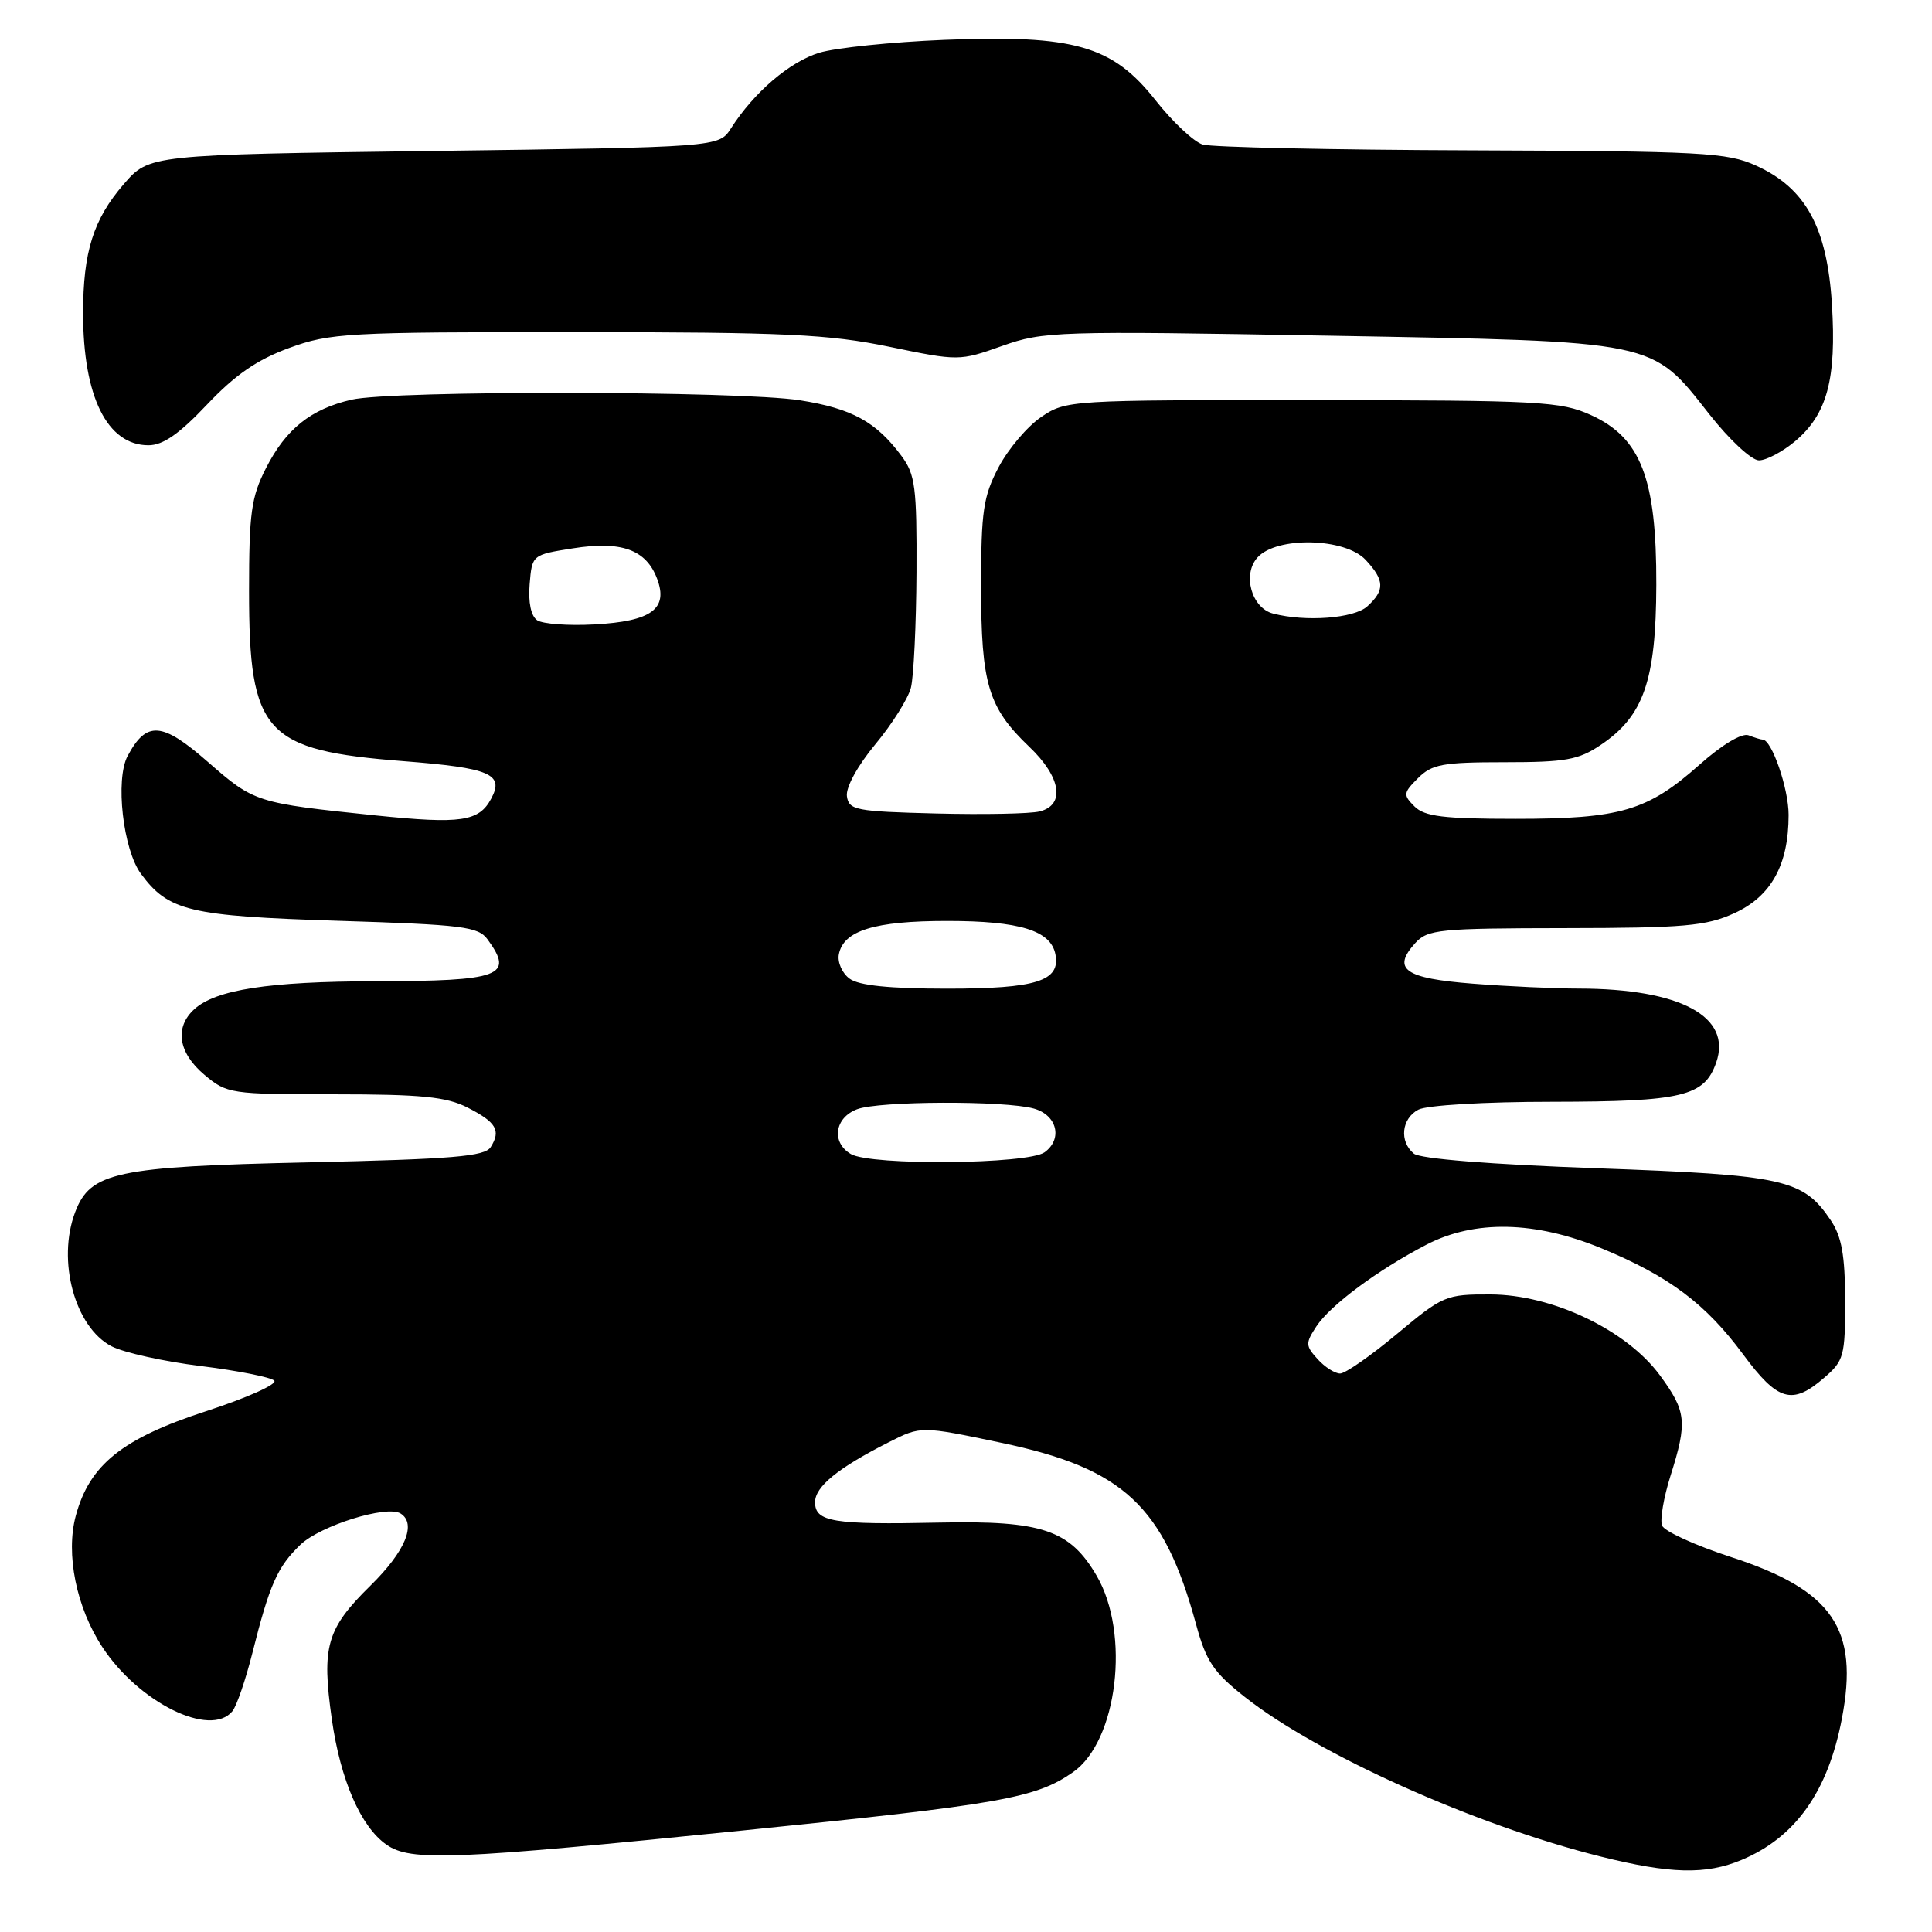 <?xml version="1.0" encoding="UTF-8" standalone="no"?>
<!DOCTYPE svg PUBLIC "-//W3C//DTD SVG 1.1//EN" "http://www.w3.org/Graphics/SVG/1.1/DTD/svg11.dtd" >
<svg xmlns="http://www.w3.org/2000/svg" xmlns:xlink="http://www.w3.org/1999/xlink" version="1.1" viewBox="0 0 256 256">
 <g >
 <path fill="currentColor"
d=" M 230.77 246.45 C 237.90 243.47 242.21 237.41 244.06 227.73 C 246.35 215.80 242.85 210.70 229.35 206.31 C 224.62 204.77 220.51 202.89 220.23 202.14 C 219.94 201.40 220.44 198.43 221.35 195.55 C 223.61 188.40 223.46 187.02 219.94 182.23 C 215.53 176.23 205.69 171.54 197.50 171.52 C 191.59 171.50 191.20 171.67 185.11 176.75 C 181.65 179.64 178.26 182.00 177.57 182.00 C 176.88 182.00 175.53 181.14 174.58 180.08 C 172.98 178.32 172.97 177.98 174.43 175.75 C 176.27 172.95 182.54 168.29 189.00 164.93 C 195.39 161.61 203.41 161.78 212.24 165.42 C 221.14 169.10 226.01 172.75 230.97 179.46 C 235.56 185.67 237.47 186.23 241.69 182.58 C 244.33 180.32 244.50 179.69 244.49 172.33 C 244.48 166.33 244.03 163.85 242.59 161.70 C 238.91 156.24 236.48 155.70 211.59 154.80 C 197.48 154.29 188.16 153.55 187.34 152.86 C 185.39 151.25 185.70 148.23 187.93 147.04 C 189.03 146.45 196.73 145.99 205.68 145.99 C 222.92 145.97 225.83 145.28 227.40 140.81 C 229.54 134.71 222.69 131.01 209.20 130.99 C 206.07 130.99 199.75 130.70 195.16 130.34 C 186.13 129.64 184.40 128.42 187.53 124.96 C 189.17 123.15 190.71 123.00 207.40 122.98 C 223.17 122.96 226.05 122.71 229.79 121.01 C 234.69 118.78 237.00 114.61 237.00 107.98 C 237.00 104.48 234.76 98.00 233.56 98.00 C 233.34 98.00 232.50 97.75 231.69 97.43 C 230.81 97.10 228.19 98.66 225.19 101.33 C 218.31 107.45 214.72 108.50 200.79 108.50 C 191.26 108.50 188.77 108.19 187.43 106.86 C 185.90 105.33 185.94 105.06 187.89 103.11 C 189.74 101.26 191.17 101.00 199.35 101.00 C 207.44 101.00 209.17 100.69 212.10 98.71 C 217.80 94.88 219.43 90.19 219.47 77.50 C 219.51 63.40 217.43 58.00 210.79 54.99 C 206.82 53.19 204.05 53.04 173.90 53.02 C 141.72 53.00 141.25 53.03 137.97 55.25 C 136.14 56.49 133.60 59.48 132.32 61.91 C 130.29 65.77 130.00 67.72 130.00 77.69 C 130.00 90.64 130.94 93.76 136.38 98.95 C 140.60 102.96 141.19 106.67 137.75 107.52 C 136.51 107.83 130.32 107.95 124.00 107.79 C 113.37 107.52 112.48 107.35 112.22 105.50 C 112.06 104.34 113.63 101.46 115.98 98.63 C 118.21 95.95 120.33 92.57 120.70 91.13 C 121.07 89.68 121.40 82.80 121.44 75.83 C 121.49 64.55 121.28 62.87 119.44 60.40 C 116.08 55.88 112.88 54.13 106.00 53.04 C 97.98 51.78 51.96 51.71 46.58 52.96 C 41.18 54.21 37.90 56.83 35.25 62.02 C 33.29 65.86 33.00 67.95 33.00 78.31 C 33.00 97.19 35.03 99.42 53.49 100.86 C 64.96 101.76 66.84 102.56 65.09 105.82 C 63.46 108.87 61.09 109.21 49.79 108.05 C 33.94 106.41 33.69 106.33 27.57 100.98 C 21.46 95.63 19.42 95.48 16.91 100.17 C 15.25 103.28 16.30 112.58 18.68 115.79 C 22.33 120.73 25.08 121.38 44.86 122.01 C 61.35 122.53 63.37 122.78 64.61 124.48 C 68.16 129.34 66.39 129.99 49.67 130.02 C 35.63 130.05 28.62 131.13 25.76 133.71 C 23.10 136.12 23.61 139.49 27.08 142.41 C 30.07 144.93 30.54 145.00 44.33 145.00 C 55.84 145.00 59.15 145.33 61.94 146.75 C 65.77 148.70 66.41 149.79 65.02 152.00 C 64.24 153.24 60.01 153.59 40.79 154.02 C 15.38 154.58 11.97 155.31 9.96 160.61 C 7.52 167.03 9.92 175.87 14.78 178.39 C 16.40 179.23 21.73 180.41 26.61 181.01 C 31.50 181.62 35.88 182.49 36.34 182.94 C 36.80 183.40 32.75 185.22 27.34 186.98 C 16.20 190.60 11.86 194.08 10.04 200.85 C 8.68 205.91 10.11 213.01 13.57 218.26 C 18.41 225.62 27.87 230.28 30.79 226.75 C 31.36 226.06 32.55 222.57 33.45 219.00 C 35.73 209.92 36.76 207.61 39.82 204.67 C 42.46 202.15 51.24 199.41 53.07 200.54 C 55.24 201.88 53.71 205.56 49.09 210.10 C 43.27 215.82 42.60 218.15 43.97 227.82 C 45.12 235.88 47.80 242.05 51.21 244.43 C 54.41 246.67 59.96 246.45 98.50 242.54 C 132.64 239.08 137.24 238.27 142.17 234.83 C 148.08 230.72 149.80 216.47 145.31 208.79 C 141.76 202.71 138.08 201.47 124.50 201.75 C 110.37 202.05 108.00 201.66 108.00 199.05 C 108.00 196.98 111.04 194.51 117.77 191.10 C 122.03 188.94 122.03 188.94 132.69 191.18 C 148.89 194.58 154.20 199.54 158.49 215.25 C 159.81 220.11 160.80 221.59 164.92 224.84 C 174.56 232.46 195.46 241.84 212.00 245.98 C 221.34 248.32 226.03 248.43 230.77 246.45 Z  M 237.86 58.47 C 242.11 54.89 243.36 50.24 242.74 40.30 C 242.10 30.11 239.27 24.93 232.68 21.94 C 228.86 20.21 225.62 20.03 195.00 19.92 C 176.57 19.86 160.54 19.51 159.36 19.15 C 158.19 18.79 155.37 16.15 153.11 13.28 C 147.40 6.03 142.36 4.59 125.10 5.28 C 118.17 5.56 110.72 6.33 108.55 6.99 C 104.62 8.20 99.92 12.22 96.86 17.00 C 95.26 19.50 95.26 19.50 57.51 20.00 C 19.77 20.50 19.77 20.50 16.39 24.41 C 12.37 29.06 11.01 33.38 11.01 41.50 C 11.01 52.55 14.20 59.00 19.67 59.00 C 21.60 59.00 23.74 57.51 27.42 53.62 C 31.14 49.69 34.05 47.67 38.29 46.12 C 43.74 44.12 45.92 44.00 76.29 44.01 C 104.11 44.02 109.77 44.29 117.79 45.94 C 127.04 47.85 127.12 47.85 132.79 45.84 C 138.27 43.90 139.99 43.84 176.00 44.48 C 219.79 45.26 218.76 45.05 226.48 54.87 C 229.15 58.27 232.09 61.00 233.07 61.00 C 234.05 61.00 236.20 59.86 237.86 58.47 Z  M 112.75 152.92 C 110.13 151.39 110.58 148.11 113.57 146.98 C 116.44 145.88 133.15 145.82 136.99 146.89 C 140.07 147.75 140.84 150.91 138.42 152.68 C 136.23 154.28 115.42 154.47 112.75 152.92 Z  M 112.58 129.68 C 111.59 128.96 110.95 127.51 111.15 126.46 C 111.76 123.30 115.87 122.03 125.50 122.03 C 135.13 122.03 139.24 123.30 139.85 126.46 C 140.53 129.99 137.34 131.00 125.50 131.00 C 117.89 131.00 113.81 130.59 112.58 129.68 Z  M 71.18 82.19 C 70.36 81.63 69.98 79.82 70.18 77.40 C 70.50 73.52 70.52 73.51 75.89 72.66 C 82.32 71.64 85.60 72.81 87.06 76.66 C 88.59 80.68 86.33 82.33 78.76 82.74 C 75.32 82.93 71.91 82.68 71.18 82.19 Z  M 168.69 81.30 C 165.83 80.56 164.59 76.11 166.63 73.86 C 169.17 71.05 178.23 71.25 180.96 74.19 C 183.48 76.89 183.52 78.22 181.17 80.35 C 179.41 81.94 173.04 82.43 168.69 81.30 Z "/>
</g>
</svg>
